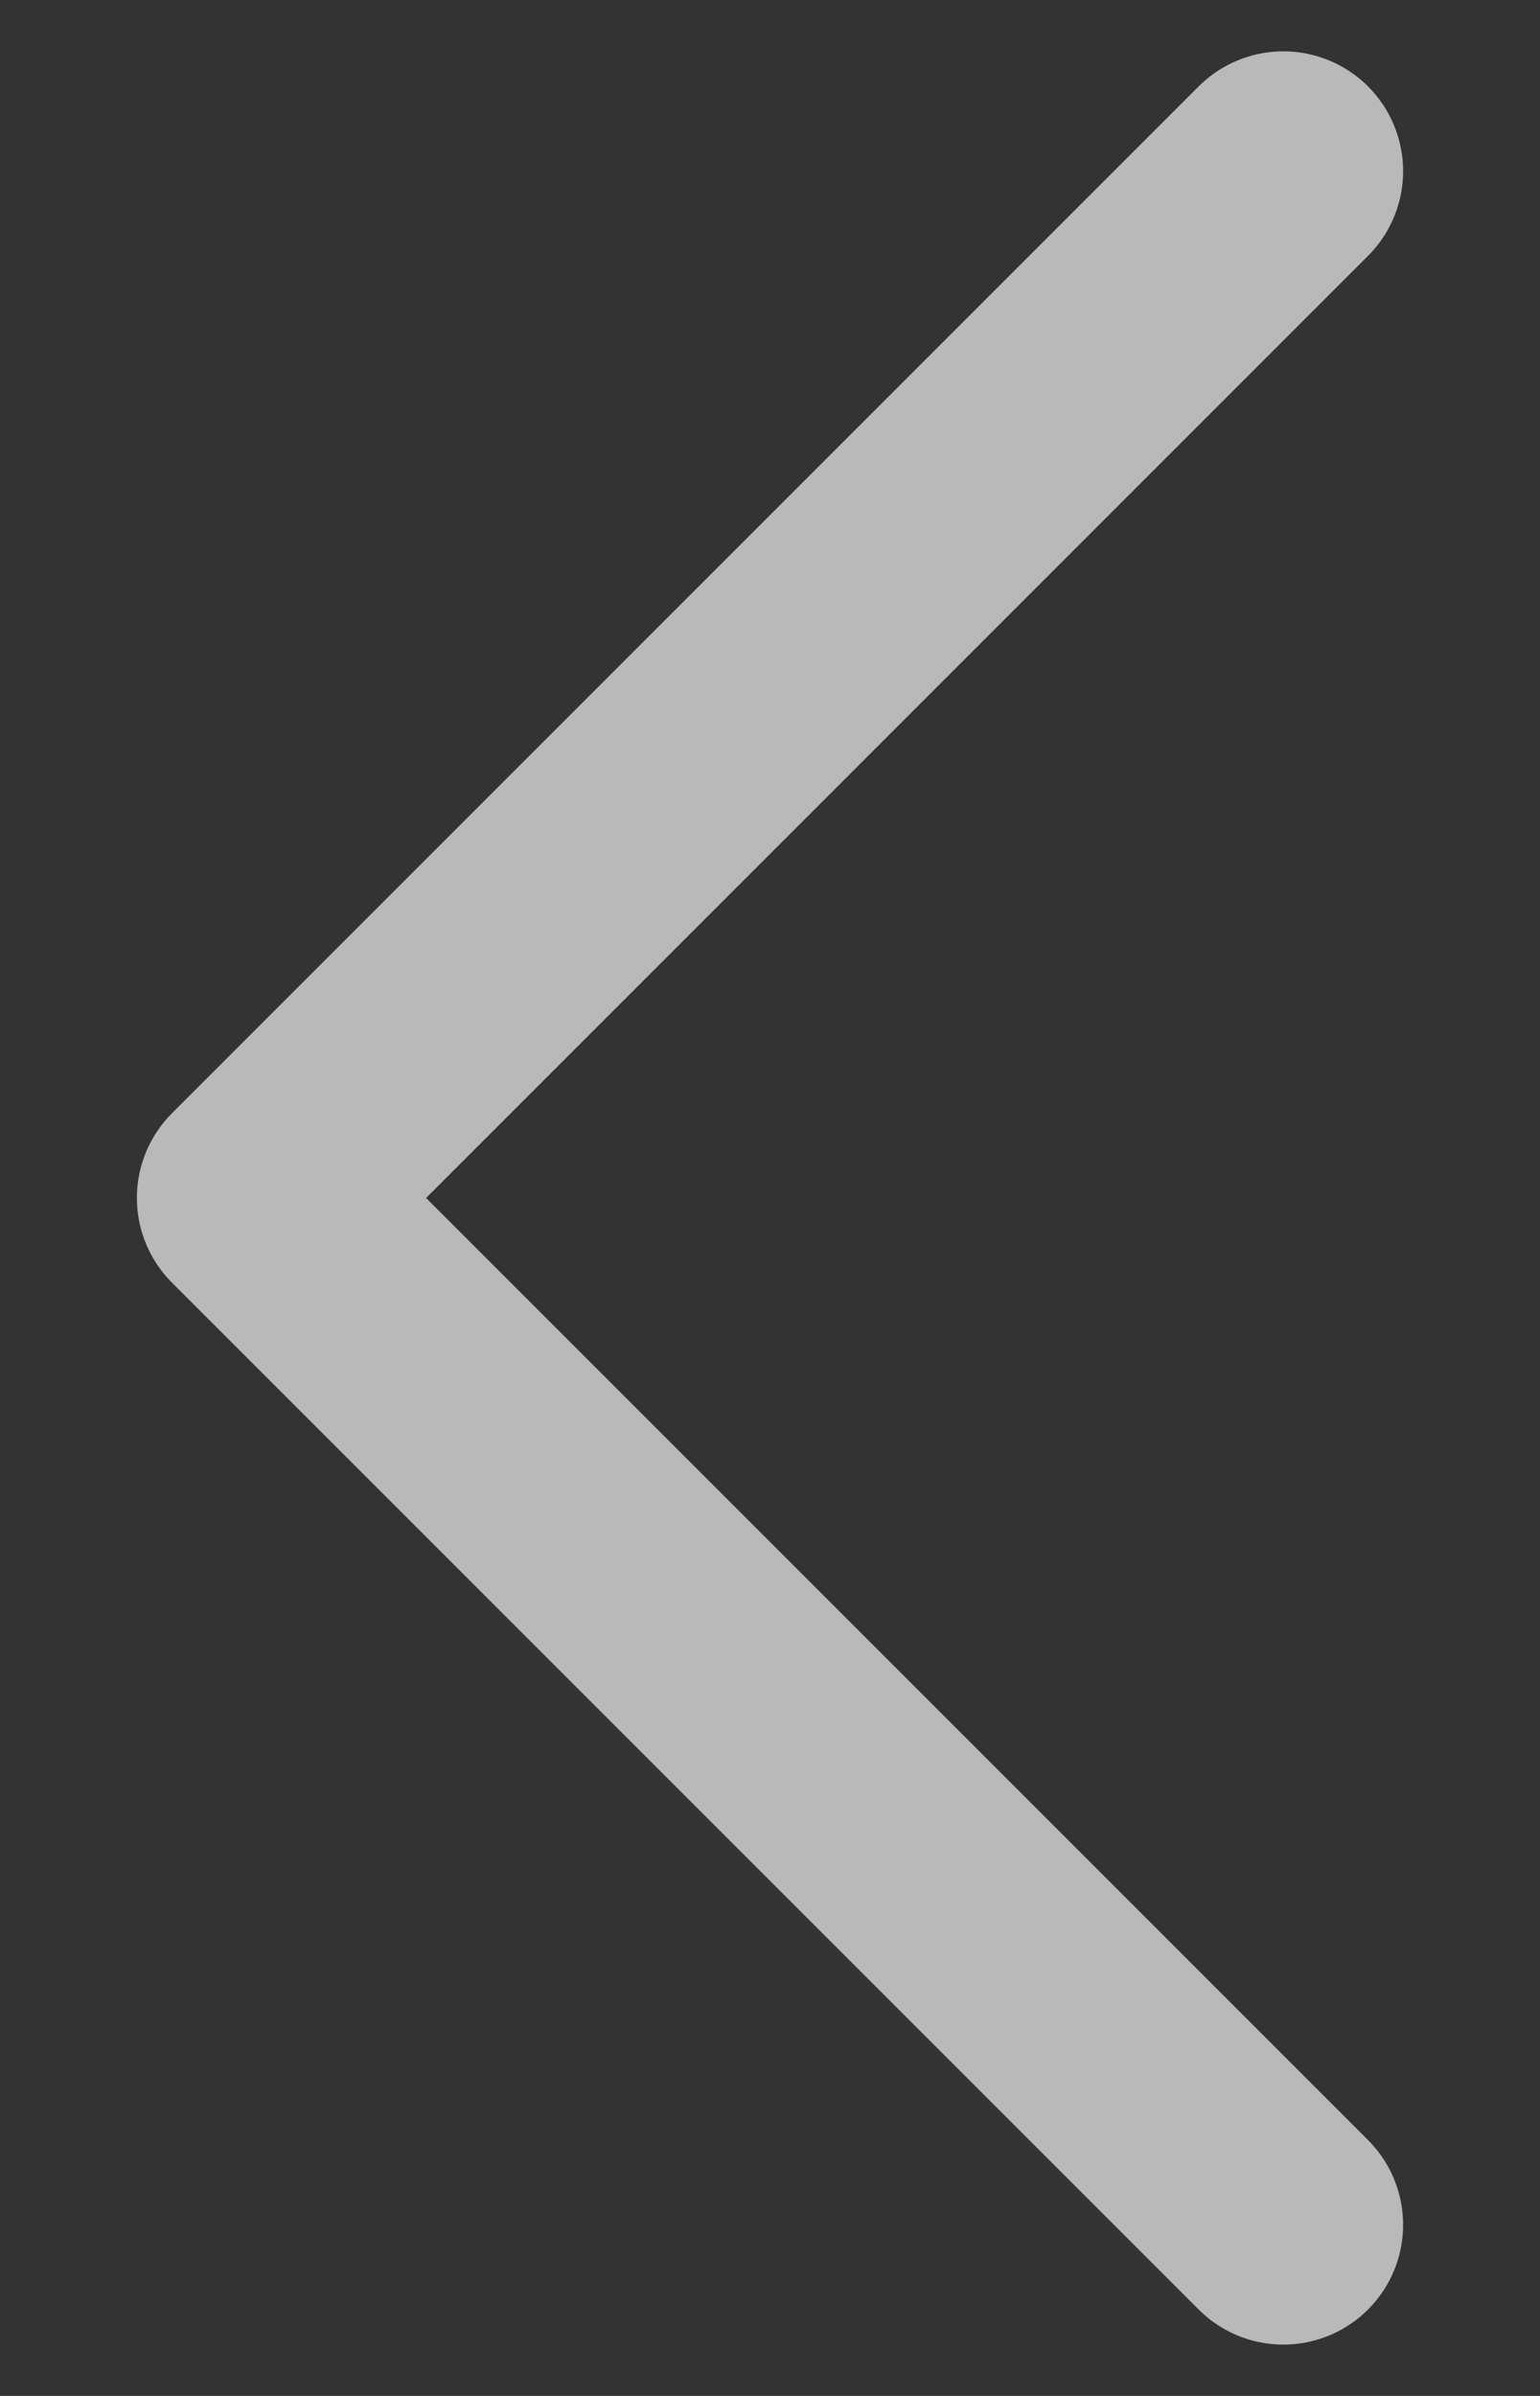 <svg width="9" height="14" viewBox="0 0 9 14" fill="none" xmlns="http://www.w3.org/2000/svg">
<rect x="0" y="0" width="9" height="14" fill="#333333" stroke="none"/>
<path d="M7.5 13L1.5 7L7.5 1" stroke="white" stroke-opacity="0.66" stroke-width="1.4" stroke-linecap="round" stroke-linejoin="round"/>
</svg>
